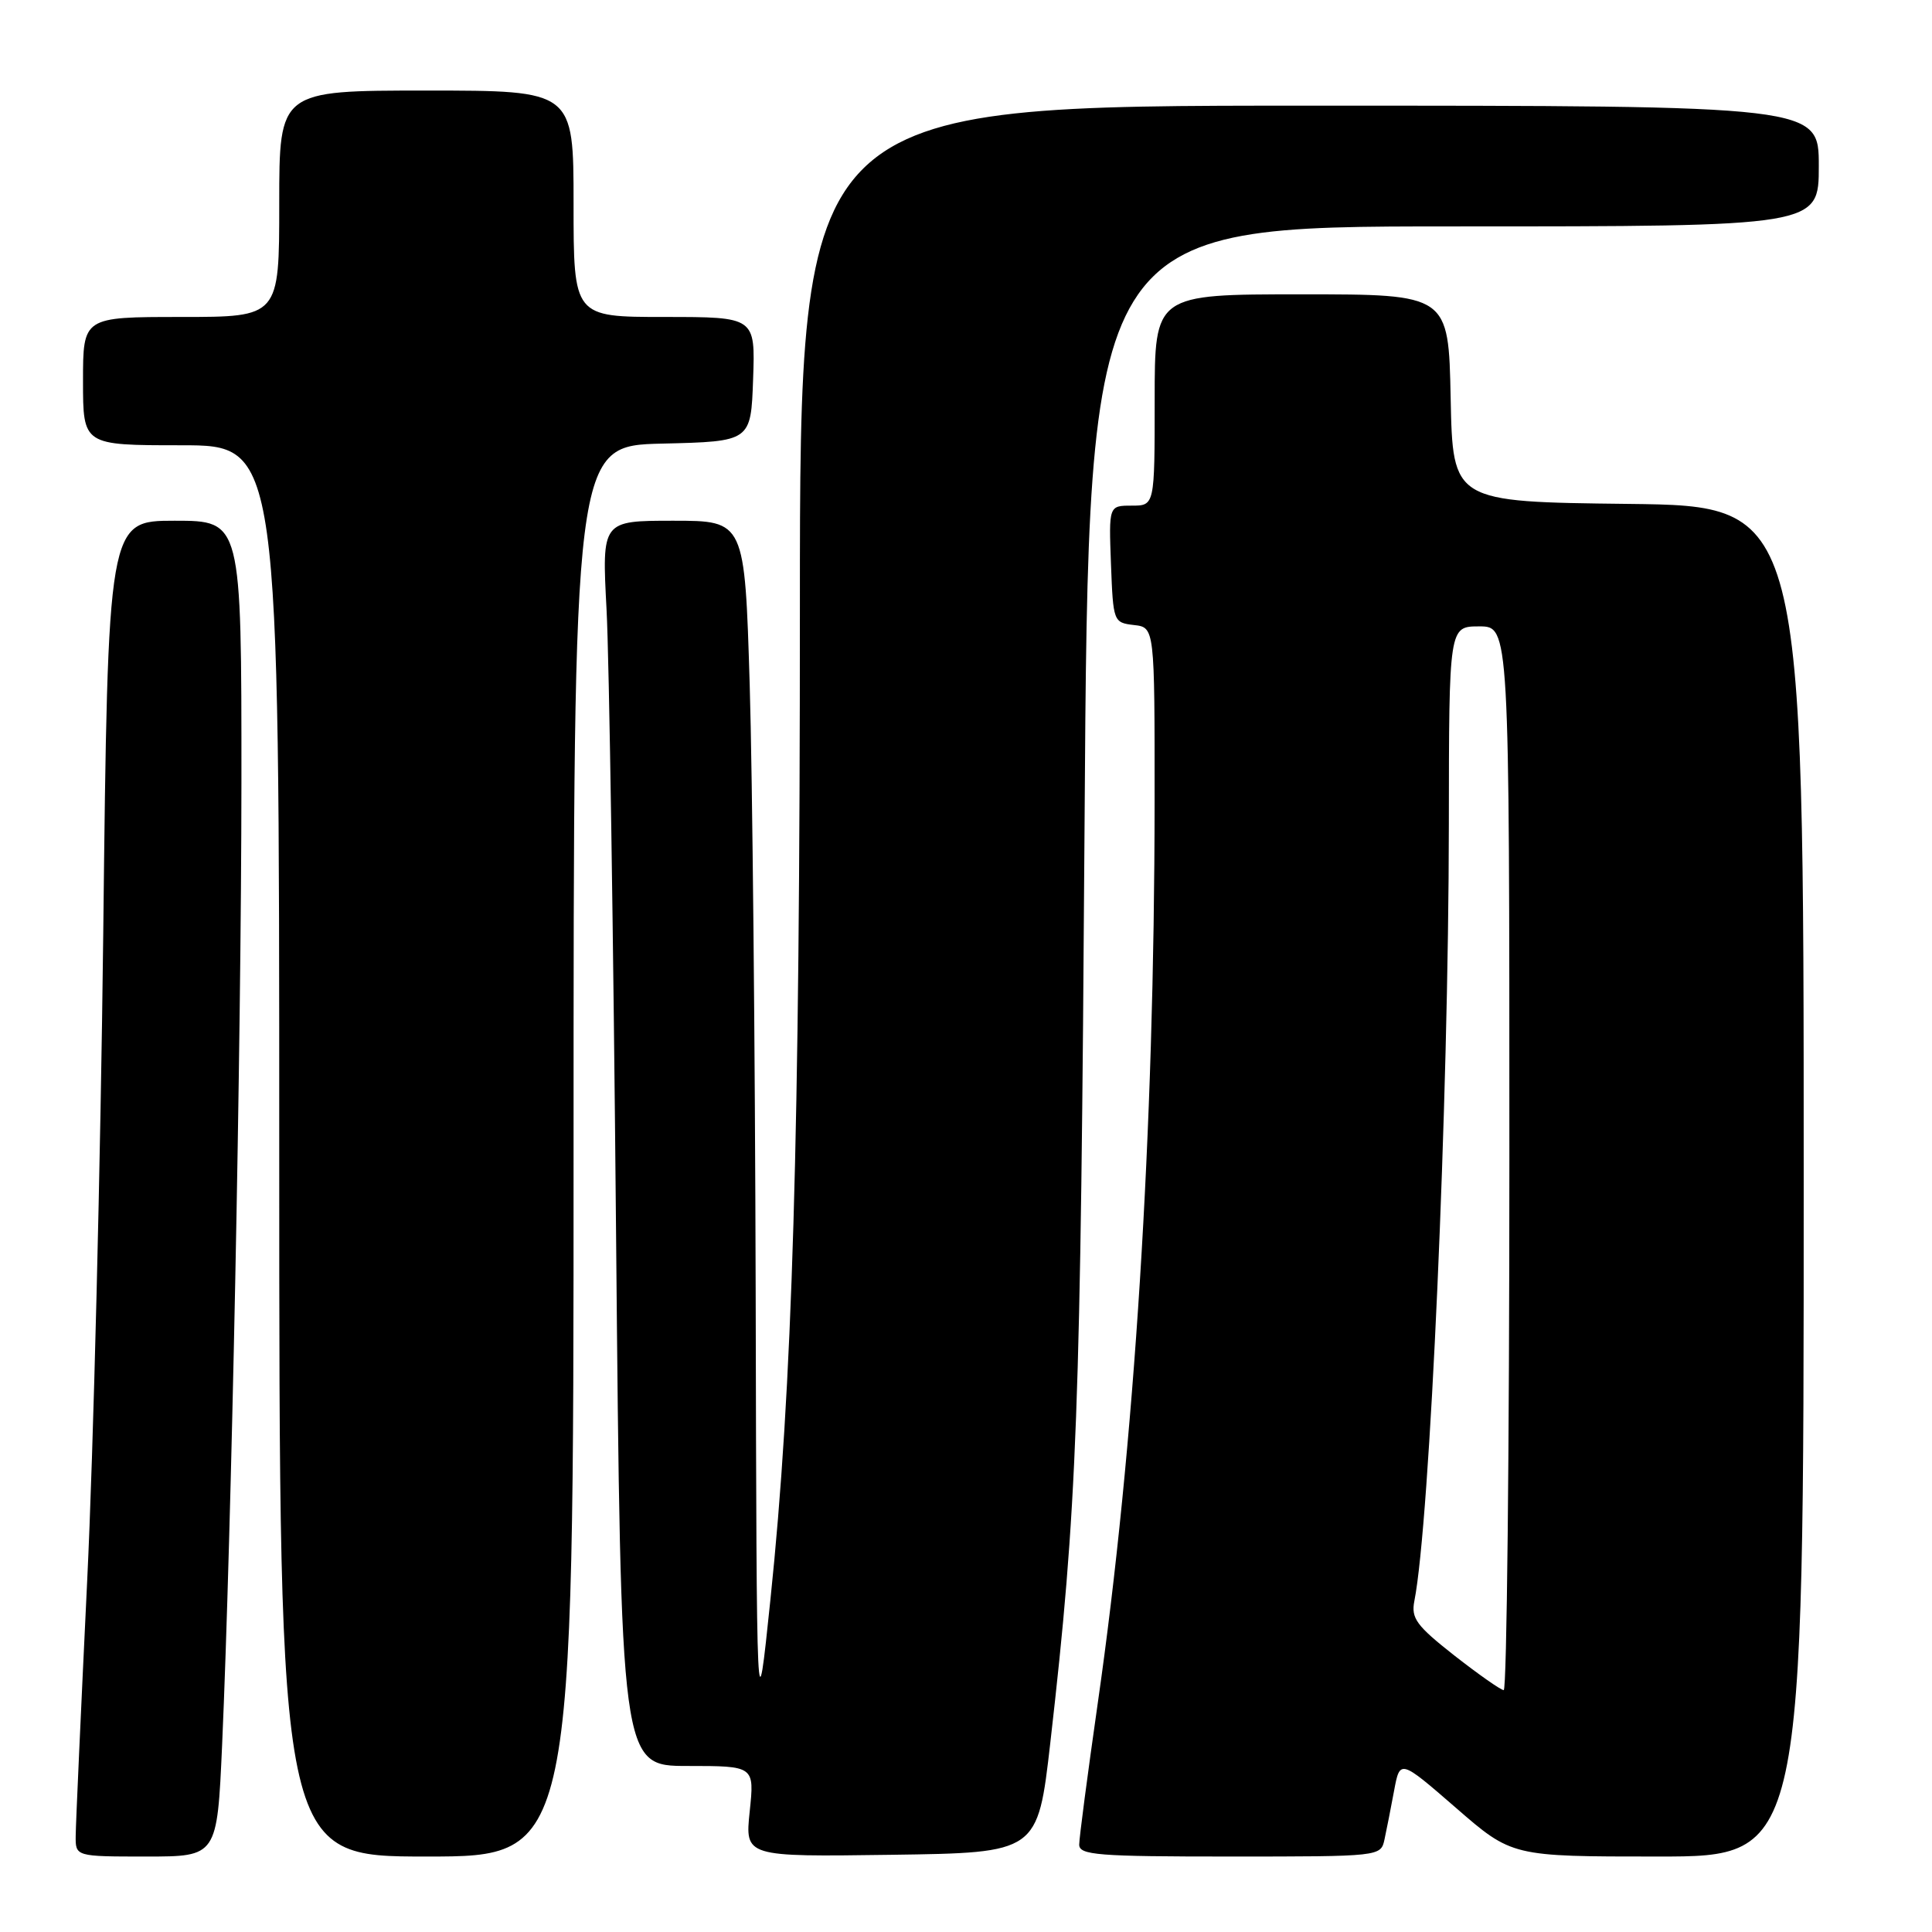 <?xml version="1.0" encoding="UTF-8" standalone="no"?>
<!DOCTYPE svg PUBLIC "-//W3C//DTD SVG 1.1//EN" "http://www.w3.org/Graphics/SVG/1.1/DTD/svg11.dtd" >
<svg xmlns="http://www.w3.org/2000/svg" xmlns:xlink="http://www.w3.org/1999/xlink" version="1.1" viewBox="0 0 256 256">
 <g >
 <path fill="currentColor"
d=" M 29.43 231.25 C 30.67 203.12 31.97 138.32 31.99 103.75 C 32.00 69.00 32.00 69.00 23.15 69.00 C 14.30 69.00 14.30 69.00 13.68 123.75 C 13.33 153.86 12.38 192.45 11.55 209.50 C 10.73 226.55 10.04 241.74 10.03 243.25 C 10.00 246.00 10.00 246.00 19.39 246.00 C 28.77 246.00 28.77 246.00 29.43 231.25 Z  M 76.00 152.53 C 76.00 59.06 76.00 59.06 87.75 58.78 C 99.50 58.50 99.50 58.50 99.79 50.25 C 100.08 42.00 100.08 42.00 88.04 42.00 C 76.00 42.00 76.00 42.00 76.00 27.00 C 76.00 12.00 76.00 12.00 56.50 12.00 C 37.00 12.00 37.00 12.00 37.00 27.00 C 37.00 42.00 37.00 42.00 24.00 42.00 C 11.00 42.00 11.00 42.00 11.00 50.50 C 11.00 59.00 11.00 59.00 24.00 59.00 C 37.00 59.00 37.00 59.00 37.00 152.50 C 37.00 246.00 37.00 246.00 56.50 246.00 C 76.00 246.00 76.00 246.00 76.00 152.53 Z  M 139.17 230.94 C 142.74 199.71 143.19 187.59 143.71 109.25 C 144.23 30.00 144.23 30.00 192.61 30.00 C 241.00 30.00 241.00 30.00 241.00 22.00 C 241.00 14.00 241.00 14.00 173.50 14.00 C 106.00 14.00 106.00 14.00 105.99 80.25 C 105.99 150.99 105.01 183.97 102.08 212.00 C 100.26 229.50 100.26 229.50 100.13 171.00 C 100.05 138.82 99.70 102.71 99.34 90.75 C 98.68 69.00 98.68 69.00 89.21 69.00 C 79.75 69.00 79.75 69.00 80.37 80.75 C 80.72 87.21 81.28 124.34 81.63 163.25 C 82.27 234.00 82.27 234.00 91.12 234.00 C 99.97 234.00 99.97 234.00 99.34 240.02 C 98.71 246.04 98.71 246.04 118.11 245.77 C 137.50 245.50 137.50 245.50 139.17 230.94 Z  M 183.45 243.75 C 183.72 242.51 184.29 239.61 184.72 237.30 C 185.50 233.11 185.50 233.11 192.92 239.55 C 200.34 246.00 200.34 246.00 219.67 246.00 C 239.00 246.00 239.00 246.00 239.00 156.52 C 239.00 67.04 239.00 67.04 215.75 66.77 C 192.50 66.50 192.50 66.50 192.22 52.75 C 191.94 39.00 191.94 39.00 172.47 39.00 C 153.00 39.00 153.00 39.00 153.00 53.00 C 153.00 67.00 153.00 67.00 149.96 67.00 C 146.92 67.00 146.92 67.00 147.21 74.75 C 147.50 82.38 147.54 82.50 150.25 82.82 C 153.00 83.13 153.00 83.13 152.99 106.32 C 152.97 149.96 150.34 191.70 145.46 225.67 C 144.11 235.12 143.00 243.55 143.00 244.42 C 143.00 245.81 145.44 246.00 162.98 246.00 C 182.89 246.00 182.96 245.99 183.45 243.75 Z  M 192.69 219.35 C 187.68 215.41 186.96 214.43 187.41 212.14 C 189.48 201.69 191.95 146.12 191.98 109.25 C 192.00 83.00 192.00 83.00 196.00 83.00 C 200.00 83.00 200.00 83.00 200.00 153.50 C 200.00 192.28 199.66 223.98 199.25 223.95 C 198.84 223.93 195.89 221.85 192.69 219.35 Z "/>
</g>
</svg>